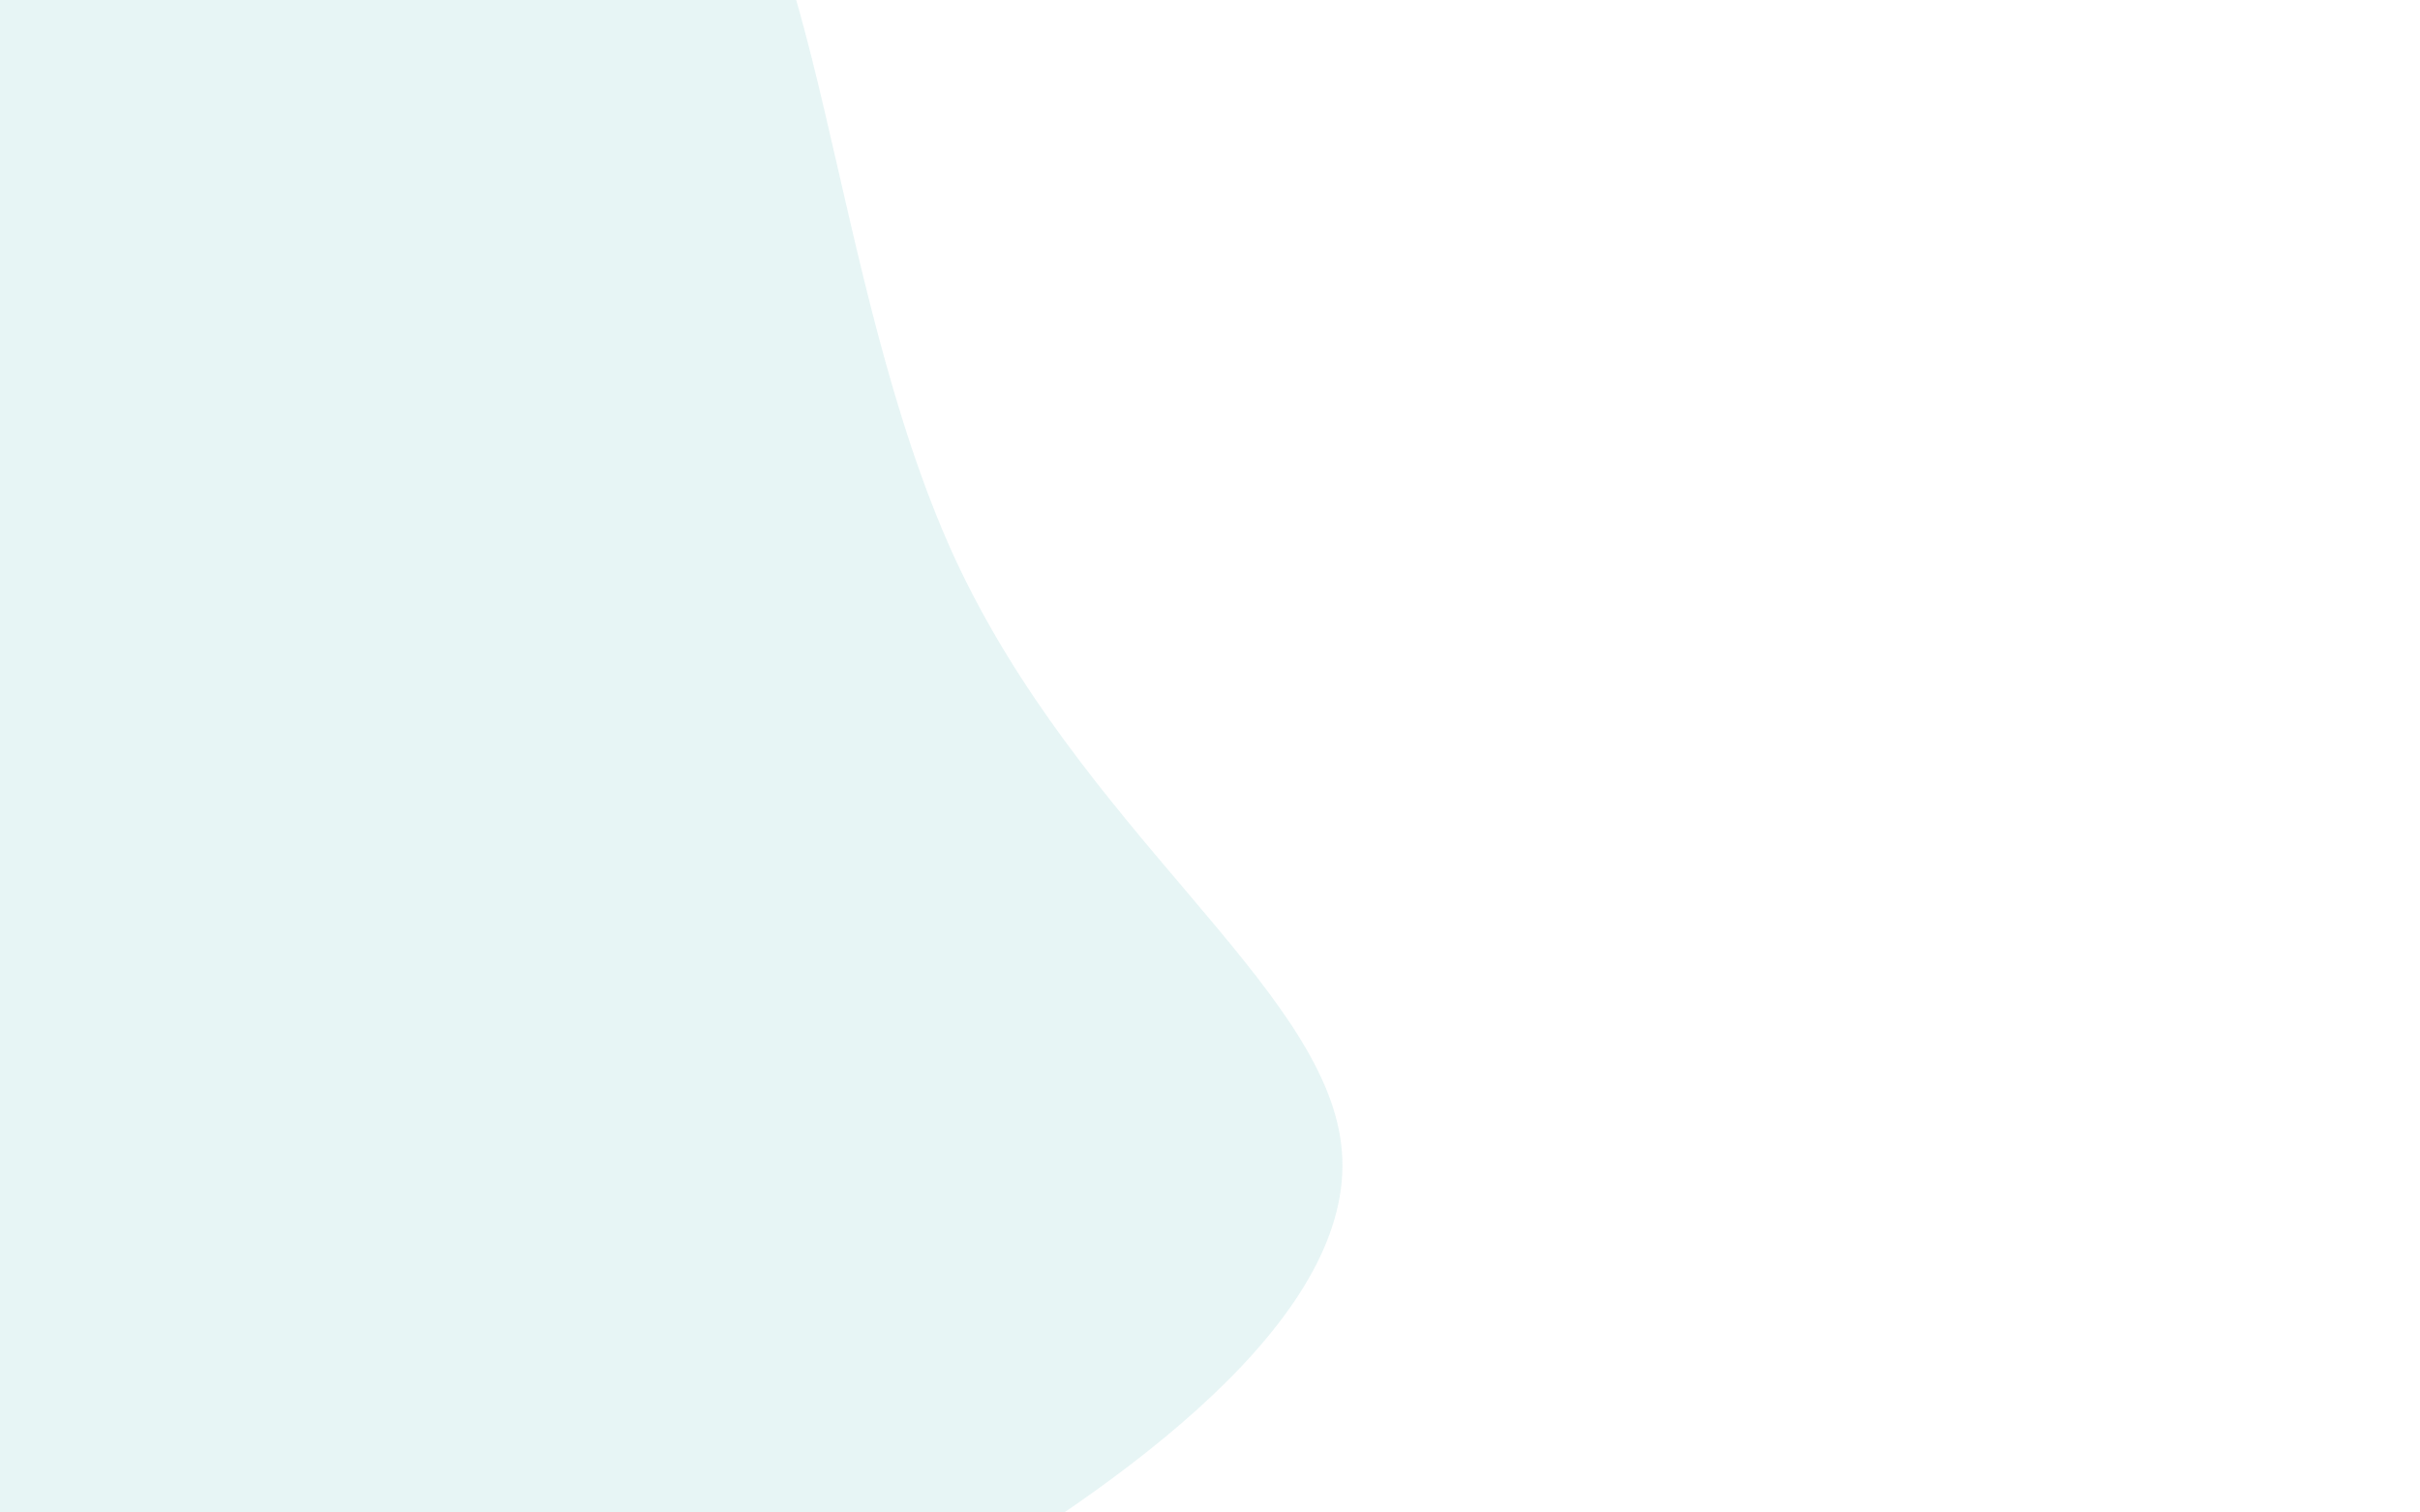 <svg width="1440" height="900" viewBox="0 0 1440 900" fill="none" xmlns="http://www.w3.org/2000/svg">
<g clip-path="url(#clip0)">
<path opacity="0.56" d="M567.56 330.876C642.566 493.891 786.946 585.852 798.086 681.151C809.434 775.55 686.85 872.181 556.731 948.15C426.819 1023.22 289.371 1077.63 151.982 1062.03C14.593 1046.43 -123.635 960.62 -237.199 829.401C-350.762 698.181 -439.247 519.757 -387.088 400.262C-333.823 280.075 -225.338 90.776 -56.661 -16.988C111.808 -123.854 340.263 -148.286 414.145 -107.592C488.028 -66.898 492.761 166.963 567.56 330.876Z" fill="#D4EDED"/>
</g>
<defs>
<clipPath id="clip0">
<rect width="1440" height="900" fill="white"/>
</clipPath>
</defs>
</svg>
